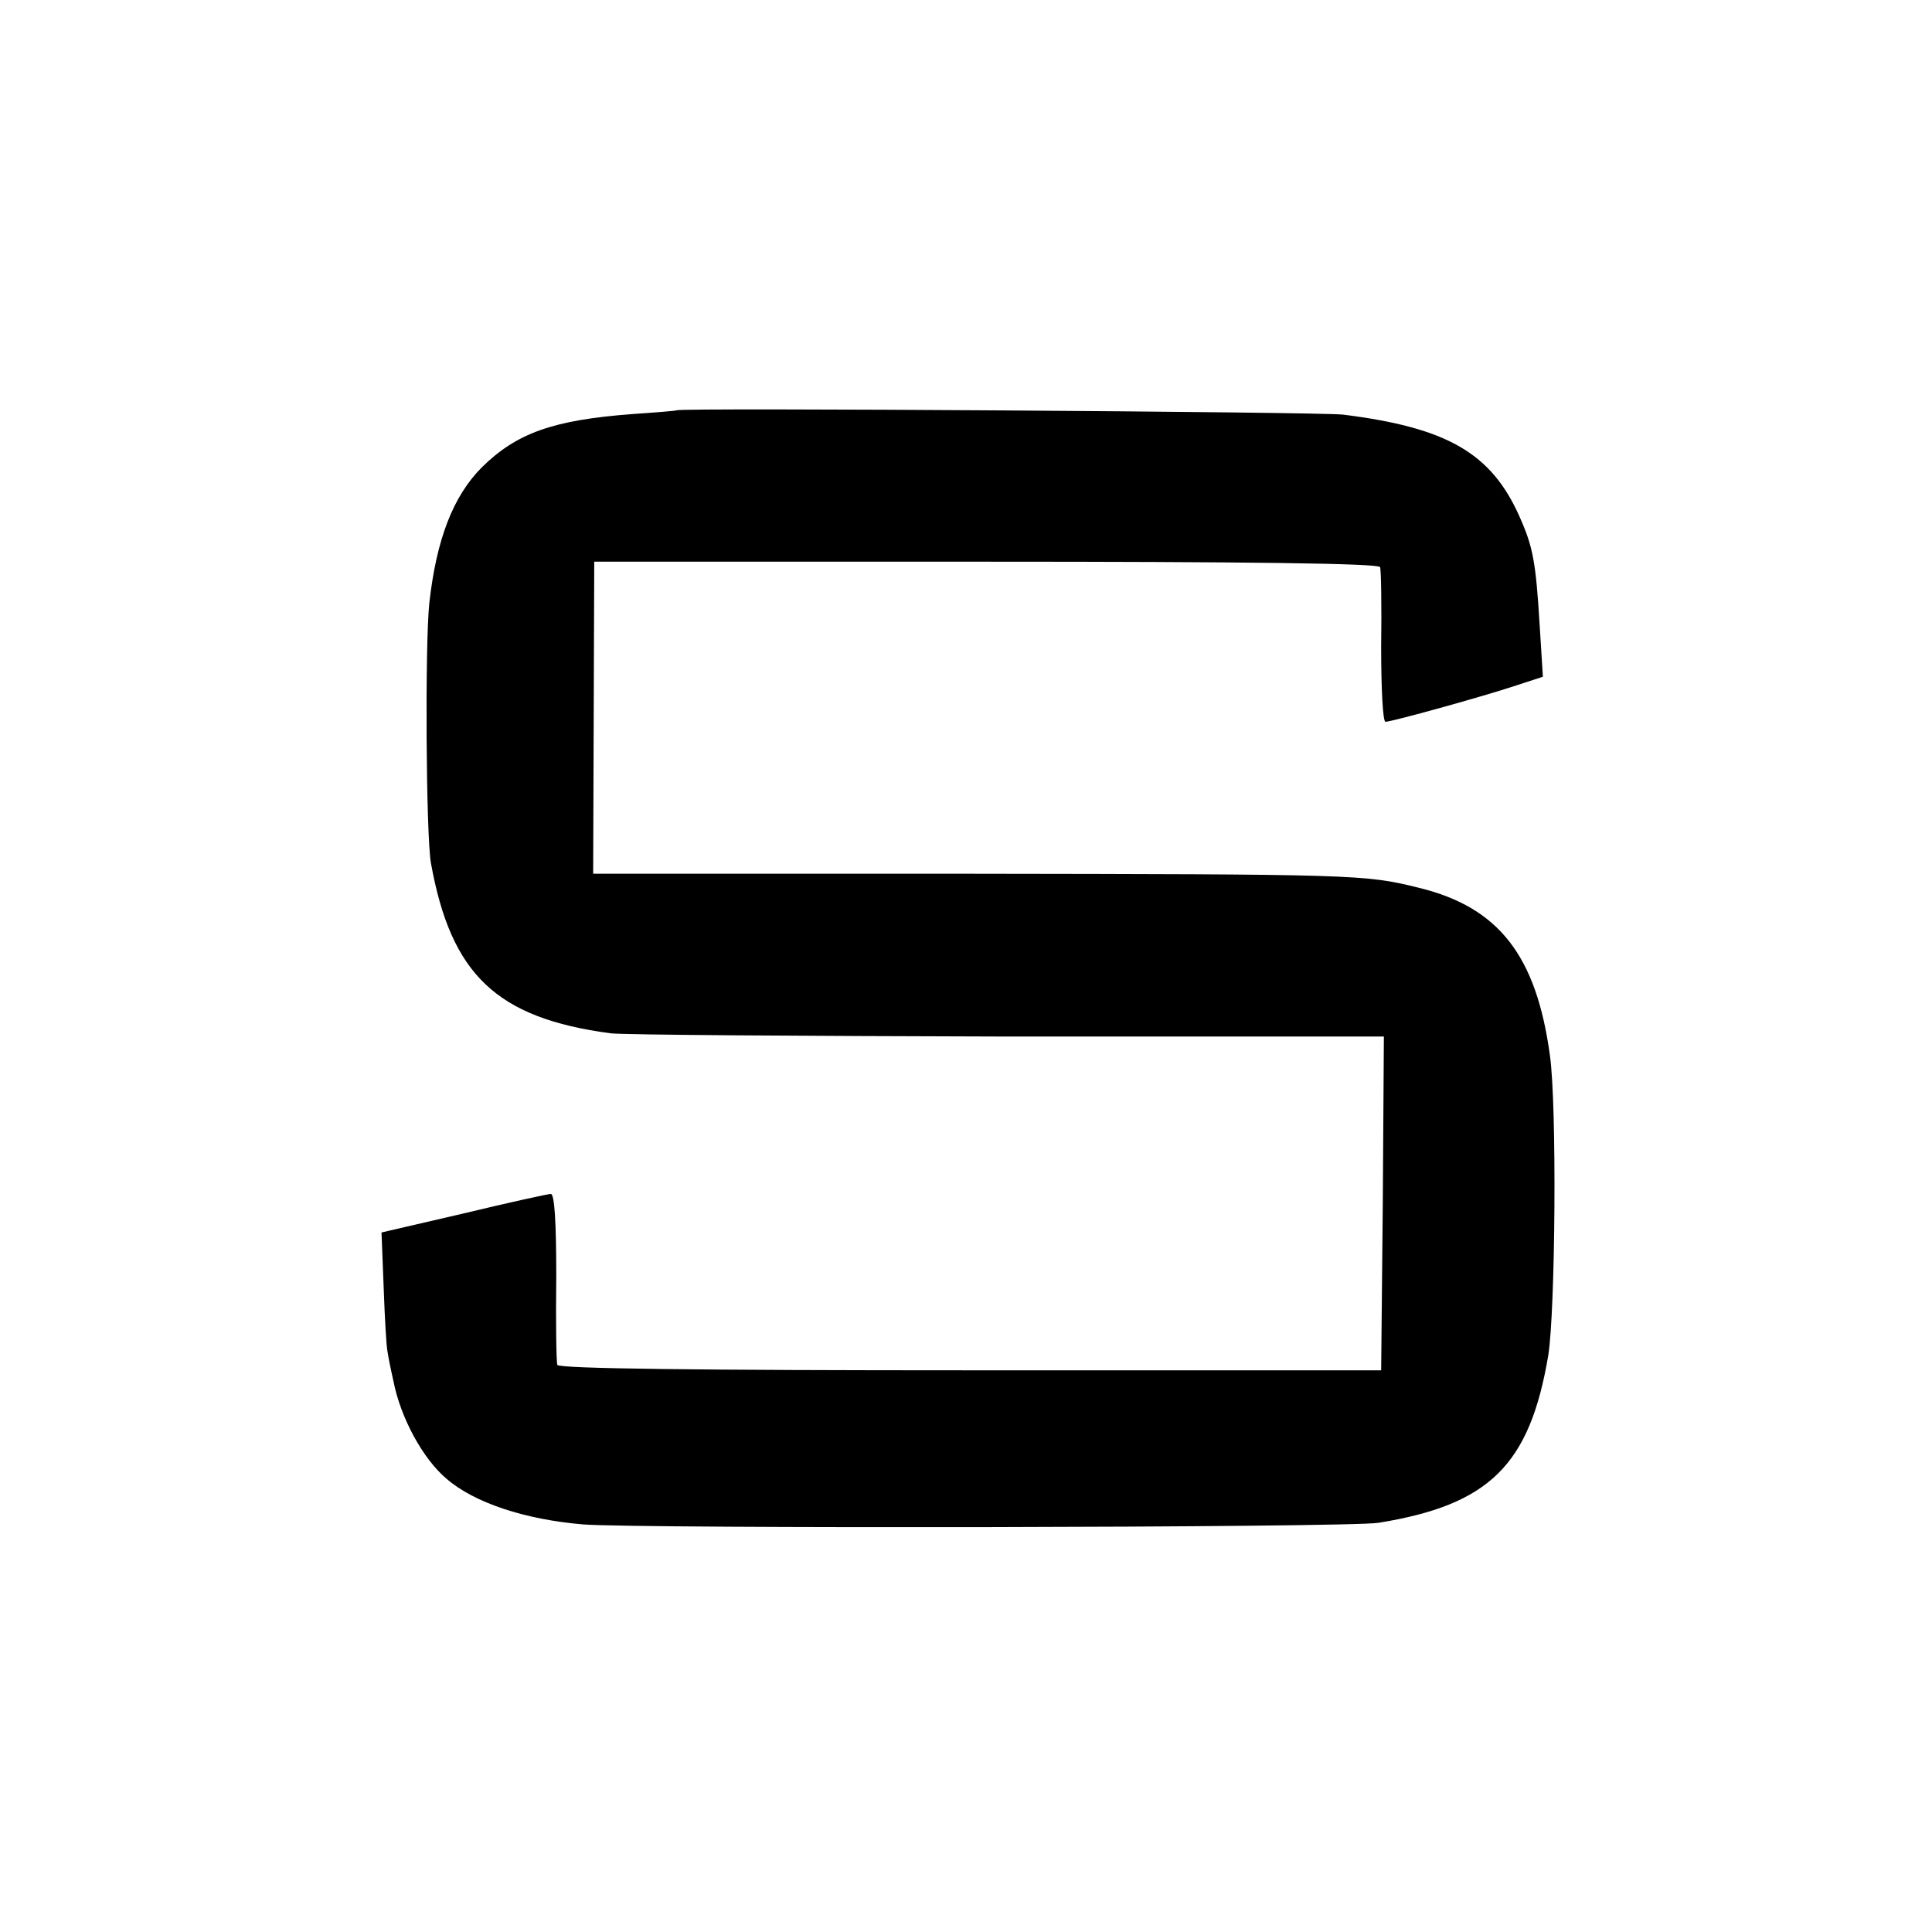 <?xml version="1.0" standalone="no"?>
<!DOCTYPE svg PUBLIC "-//W3C//DTD SVG 20010904//EN"
 "http://www.w3.org/TR/2001/REC-SVG-20010904/DTD/svg10.dtd">
<svg version="1.0" xmlns="http://www.w3.org/2000/svg"
 width="356pt" height="356pt" viewBox="0 0 356 356"
 preserveAspectRatio="xMidYMid meet">
<g transform="translate(0,356) scale(0.1,-0.1)"
fill="#000000" stroke="none">
<path d="M1247 2804 c-1 -1 -38 -4 -82 -7 -146 -11 -213 -35 -277 -98 -53 -53
-84 -133 -97 -251 -8 -78 -6 -426 3 -478 37 -206 121 -286 331 -314 22 -3 352
-5 733 -6 l692 0 -2 -307 -3 -308 -757 0 c-499 0 -759 3 -761 10 -2 5 -3 79
-2 163 0 98 -3 152 -10 152 -5 0 -78 -16 -161 -36 l-151 -35 4 -102 c2 -56 5
-109 7 -117 1 -8 6 -33 11 -55 13 -67 54 -143 98 -180 51 -44 144 -75 252 -84
107 -8 1407 -6 1465 3 204 33 279 106 313 309 13 83 16 459 3 552 -25 184 -94
273 -241 309 -100 25 -118 25 -831 26 l-691 0 1 287 1 288 722 0 c474 0 724
-3 726 -10 2 -5 3 -72 2 -147 0 -76 3 -138 8 -138 11 0 178 46 241 67 l49 16
-6 96 c-7 115 -12 143 -37 199 -52 117 -133 164 -325 188 -39 5 -1222 13
-1228 8z"/>
</g>
</svg>
